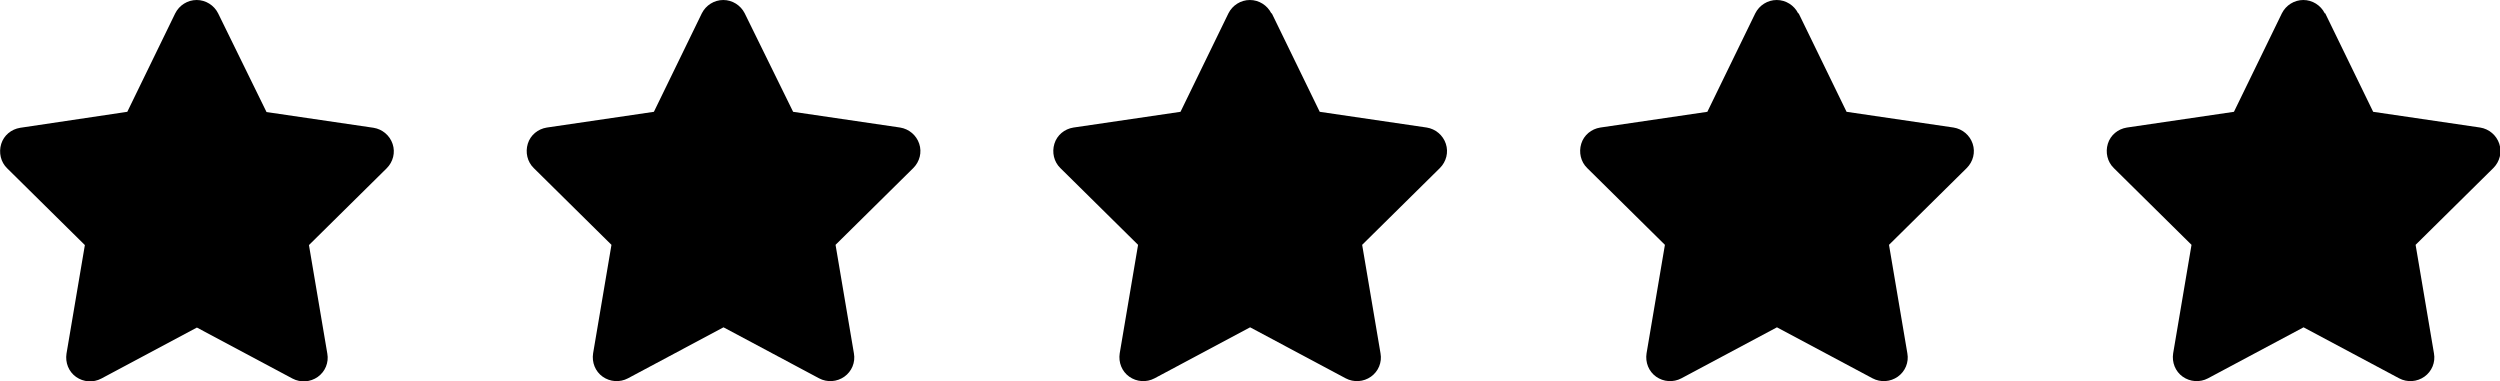 <svg id="Layer_2" data-name="Layer 2" xmlns="http://www.w3.org/2000/svg" viewBox="0 0 104.87 16">
  <g id="Layer_1-2" data-name="Layer 1">
    <g>
      <path
        d="M9.15,.56c-.17-.34-.52-.56-.9-.56s-.73,.22-.9,.56l-2.01,4.13L.85,5.36c-.38,.06-.69,.32-.8,.68s-.02,.76,.25,1.02l3.26,3.22-.77,4.55c-.06,.38,.09,.76,.4,.98s.72,.25,1.06,.07l4.01-2.14,4.01,2.14c.34,.18,.75,.15,1.06-.07s.47-.6,.4-.98l-.77-4.55,3.26-3.22c.27-.27,.37-.66,.25-1.02s-.43-.62-.8-.68l-4.49-.66L9.15,.56Z" />
      <path
        d="M31.24,.56c-.17-.34-.52-.56-.9-.56s-.73,.22-.9,.56l-2.01,4.13-4.49,.66c-.38,.06-.69,.32-.8,.68s-.02,.76,.25,1.02l3.26,3.22-.77,4.55c-.06,.38,.09,.76,.4,.98s.72,.25,1.06,.07l4.01-2.14,4.01,2.14c.34,.18,.75,.15,1.06-.07s.47-.6,.4-.98l-.77-4.55,3.26-3.22c.27-.27,.37-.66,.25-1.02s-.43-.62-.8-.68l-4.49-.66L31.24,.56Z" />
      <path
        d="M53.33,.56c-.17-.34-.52-.56-.9-.56s-.73,.22-.9,.56l-2.01,4.13-4.49,.66c-.38,.06-.69,.32-.8,.68s-.02,.76,.25,1.02l3.26,3.22-.77,4.55c-.06,.38,.09,.76,.4,.98s.72,.25,1.06,.07l4.01-2.14,4.01,2.14c.34,.18,.75,.15,1.06-.07s.47-.6,.4-.98l-.77-4.55,3.26-3.22c.27-.27,.37-.66,.25-1.02s-.43-.62-.8-.68l-4.49-.66-2.01-4.13Z" />
      <path
        d="M75.43,.56c-.17-.34-.52-.56-.9-.56s-.73,.22-.9,.56l-2.01,4.13-4.49,.66c-.38,.06-.69,.32-.8,.68s-.02,.76,.25,1.02l3.26,3.22-.77,4.55c-.06,.38,.09,.76,.4,.98s.72,.25,1.06,.07l4.01-2.14,4.01,2.14c.34,.18,.75,.15,1.06-.07s.47-.6,.4-.98l-.77-4.55,3.26-3.22c.27-.27,.37-.66,.25-1.02s-.43-.62-.8-.68l-4.49-.66-2.01-4.13Z" />
      <path
        d="M97.52,.56c-.17-.34-.52-.56-.9-.56s-.73,.22-.9,.56l-2.01,4.13-4.49,.66c-.38,.06-.69,.32-.8,.68s-.02,.76,.25,1.02l3.26,3.22-.77,4.55c-.06,.38,.09,.76,.4,.98s.72,.25,1.06,.07l4.01-2.14,4.01,2.14c.34,.18,.75,.15,1.06-.07s.47-.6,.4-.98l-.77-4.55,3.26-3.22c.27-.27,.37-.66,.25-1.02s-.43-.62-.8-.68l-4.49-.66-2.01-4.13Z" />
    </g>
  </g>
</svg>